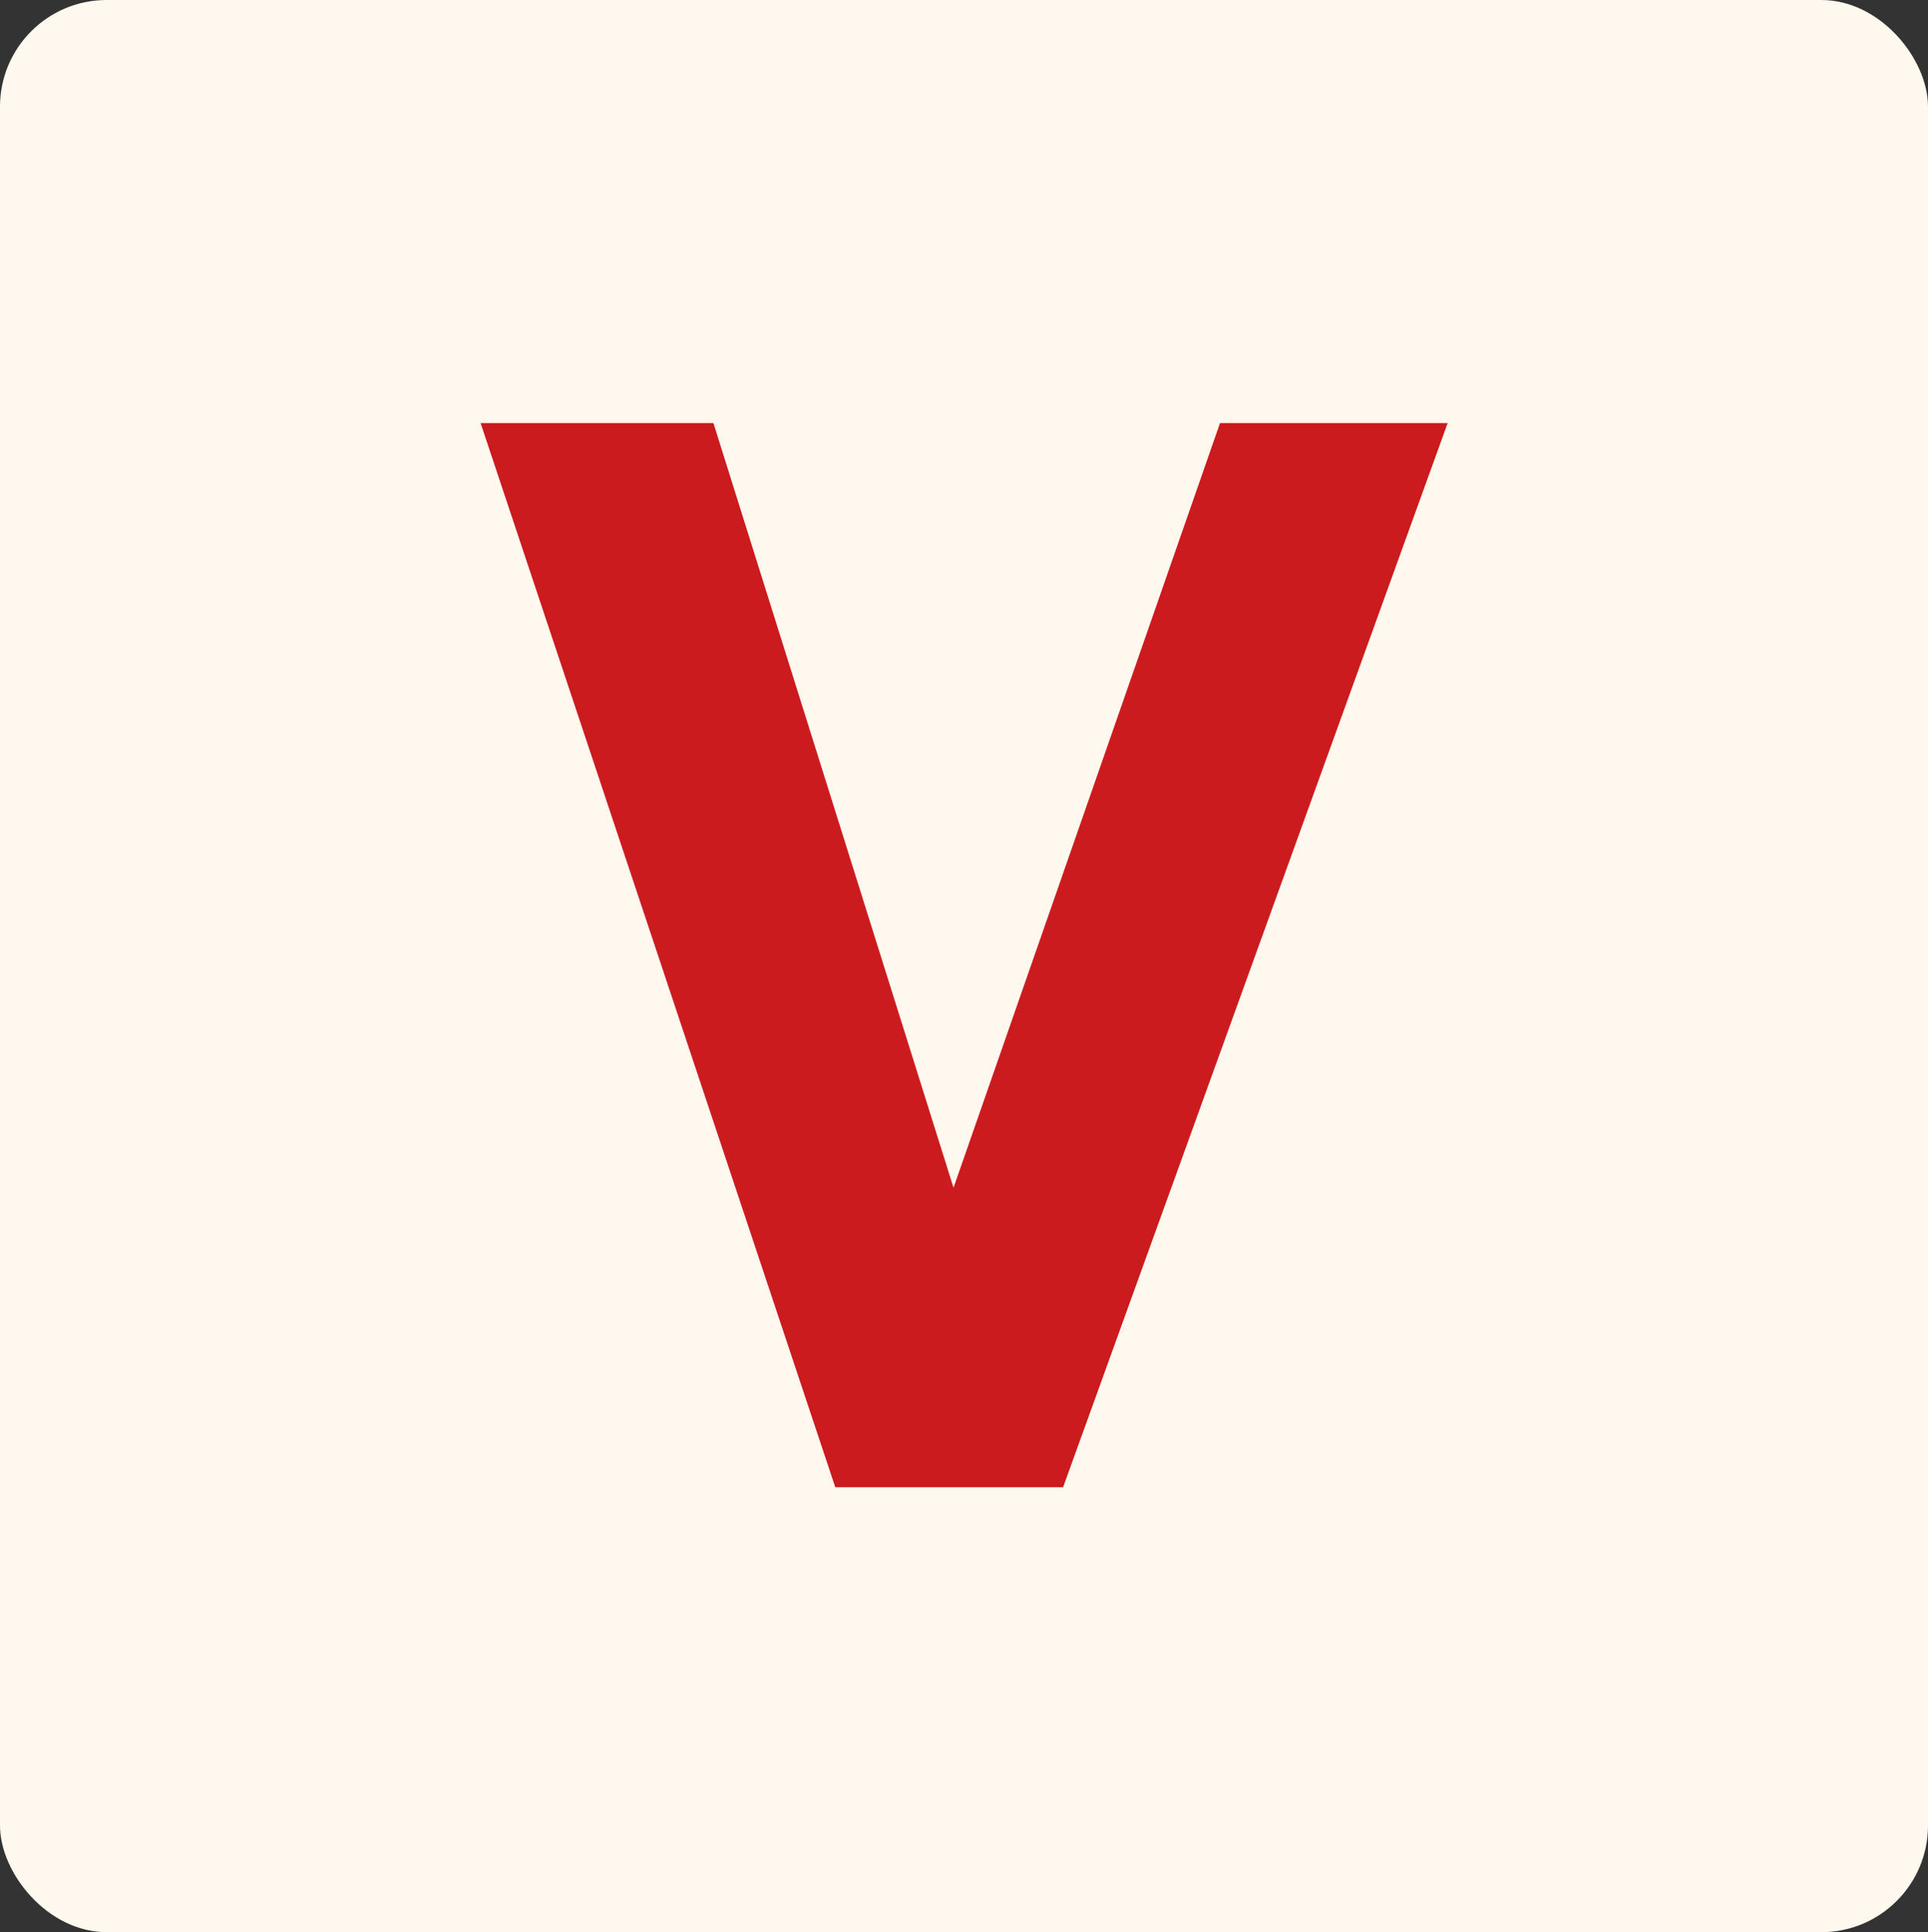 <svg xmlns="http://www.w3.org/2000/svg" viewBox="0 0 244.6 245.11"><rect x="0" y="0" width="244.6" height="245.11" fill="#333333" stroke="none"/><defs><style>.cls-1{fill:#fff8ef;}.cls-2{fill:#cc1b1e;}</style></defs><g id="Camada_1" data-name="Camada 1"><rect class="cls-1" width="244.6" height="245.11" rx="13.53"/></g><g id="Camada_5" data-name="Camada 5"><polygon class="cls-2" points="60.97 53.67 105.97 188.67 134.87 188.67 183.66 53.67 154.78 53.67 120.97 150.67 90.51 53.67 60.97 53.67"/></g></svg>